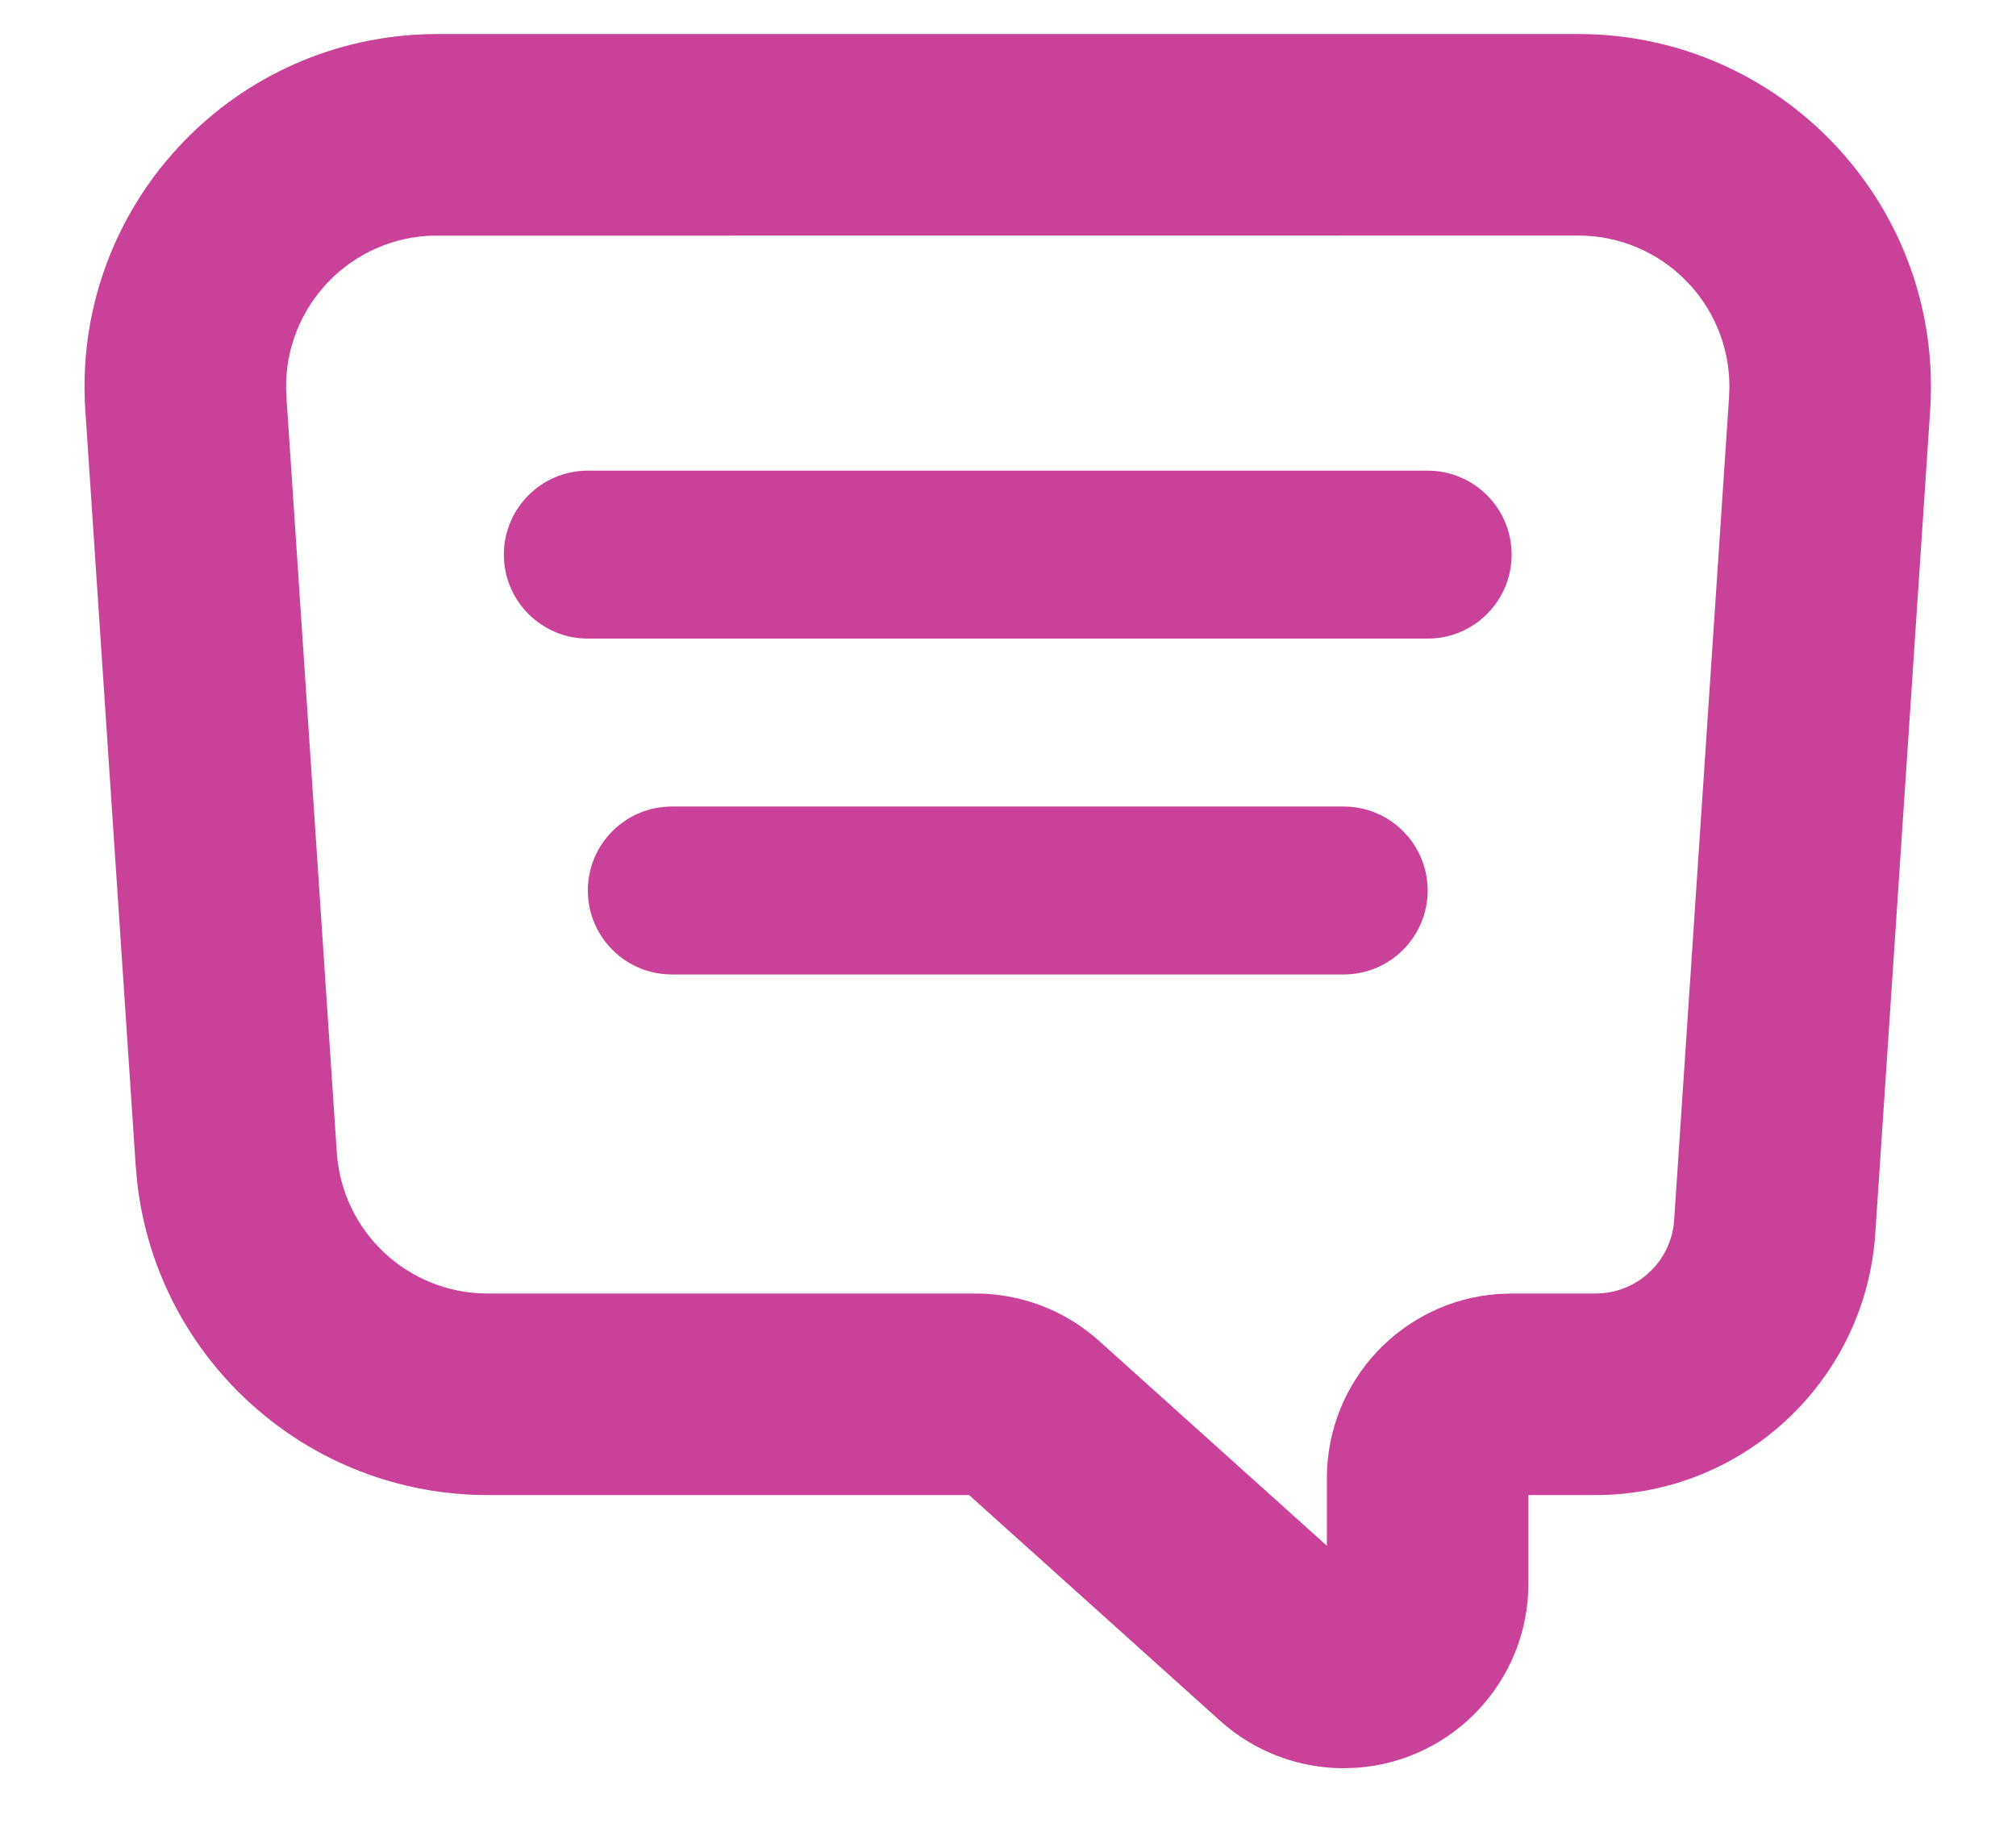 <?xml version="1.0" encoding="UTF-8" standalone="no"?>
<svg
   xmlns:dc="http://purl.org/dc/elements/1.1/"
   xmlns:cc="http://creativecommons.org/ns#"
   xmlns:rdf="http://www.w3.org/1999/02/22-rdf-syntax-ns#"
   xmlns:svg="http://www.w3.org/2000/svg"
   xmlns="http://www.w3.org/2000/svg"
   xmlns:sodipodi="http://sodipodi.sourceforge.net/DTD/sodipodi-0.dtd"
   xmlns:inkscape="http://www.inkscape.org/namespaces/inkscape"
   version="1.1"
   id="svg2"
   xml:space="preserve"
   width="32"
   height="29.333"
   viewBox="0 0 32 29.333"
   sodipodi:docname="12px - Chat - Pink@2x.eps"><defs
     id="defs6"><clipPath
       clipPathUnits="userSpaceOnUse"
       id="clipPath20"><path
         d="m 187.934,216 c 23.195,0 42,-18.805 42,-42 0,-0.934 -0.032,-1.863 -0.094,-2.793 v 0 L 223.305,73.156 C 222.137,55.625 207.57,42 190,42 v 0 h -8 V 31.469 C 182,19.848 172.988,10.332 161.57,9.523 v 0 L 160,9.469 c -5.434,0 -10.672,2.012 -14.711,5.645 v 0 L 115.398,42 H 58.066 C 36.645,42 18.781,58.09 16.348,79.152 v 0 l -0.188,2.055 -6,90 c -1.543,23.145 15.969,43.156 39.113,44.699 0.93,0.063 1.859,0.094 2.793,0.094 v 0 z m 0,-24 -136.465,-0.012 -0.598,-0.027 c -9.922,-0.66 -17.426,-9.238 -16.766,-19.16 v 0 l 6,-90 C 40.738,73.348 48.59,66 58.066,66 v 0 h 58.098 c 5.434,0 10.672,-2.012 14.715,-5.644 v 0 L 158,35.961 V 44 c 0,11.621 9.012,21.141 20.43,21.945 v 0 L 180,66 h 10 c 4.938,0 9.027,3.828 9.355,8.754 v 0 l 6.54,98.047 0.039,1.199 c 0,9.941 -8.059,18 -18,18 z M 160,124 c 5.523,0 10,-4.477 10,-10 0,-5.523 -4.477,-10 -10,-10 H 80 c -5.523,0 -10,4.477 -10,10 0,5.523 4.477,10 10,10 z m 10,40 c 5.523,0 10,-4.477 10,-10 0,-5.523 -4.477,-10 -10,-10 H 70 c -5.523,0 -10,4.477 -10,10 0,5.523 4.477,10 10,10 z"
         clip-rule="evenodd"
         id="path18" /></clipPath><clipPath
       clipPathUnits="userSpaceOnUse"
       id="clipPath26"><path
         d="M 0,0 H 240 V 220 H 0 Z"
         id="path24" /></clipPath></defs><sodipodi:namedview
     pagecolor="#ffffff"
     bordercolor="#666666"
     borderopacity="1"
     objecttolerance="10"
     gridtolerance="10"
     guidetolerance="10"
     inkscape:pageopacity="0"
     inkscape:pageshadow="2"
     inkscape:window-width="640"
     inkscape:window-height="480"
     id="namedview4" /><g
     id="g10"
     inkscape:groupmode="layer"
     inkscape:label="ink_ext_XXXXXX"
     transform="matrix(1.333,0,0,-1.333,0,29.333)"><g
       id="g12"
       transform="scale(0.1)"><g
         id="g14"><g
           id="g16"
           clip-path="url(#clipPath20)"><g
             id="g22"
             clip-path="url(#clipPath26)"><path
               d="m -11.383,-10.531 h 261.316 v 246.531 h -261.316 z"
               style="fill:#c94198;fill-opacity:1;fill-rule:nonzero;stroke:none"
               id="path28" /></g></g></g></g></g></svg>

